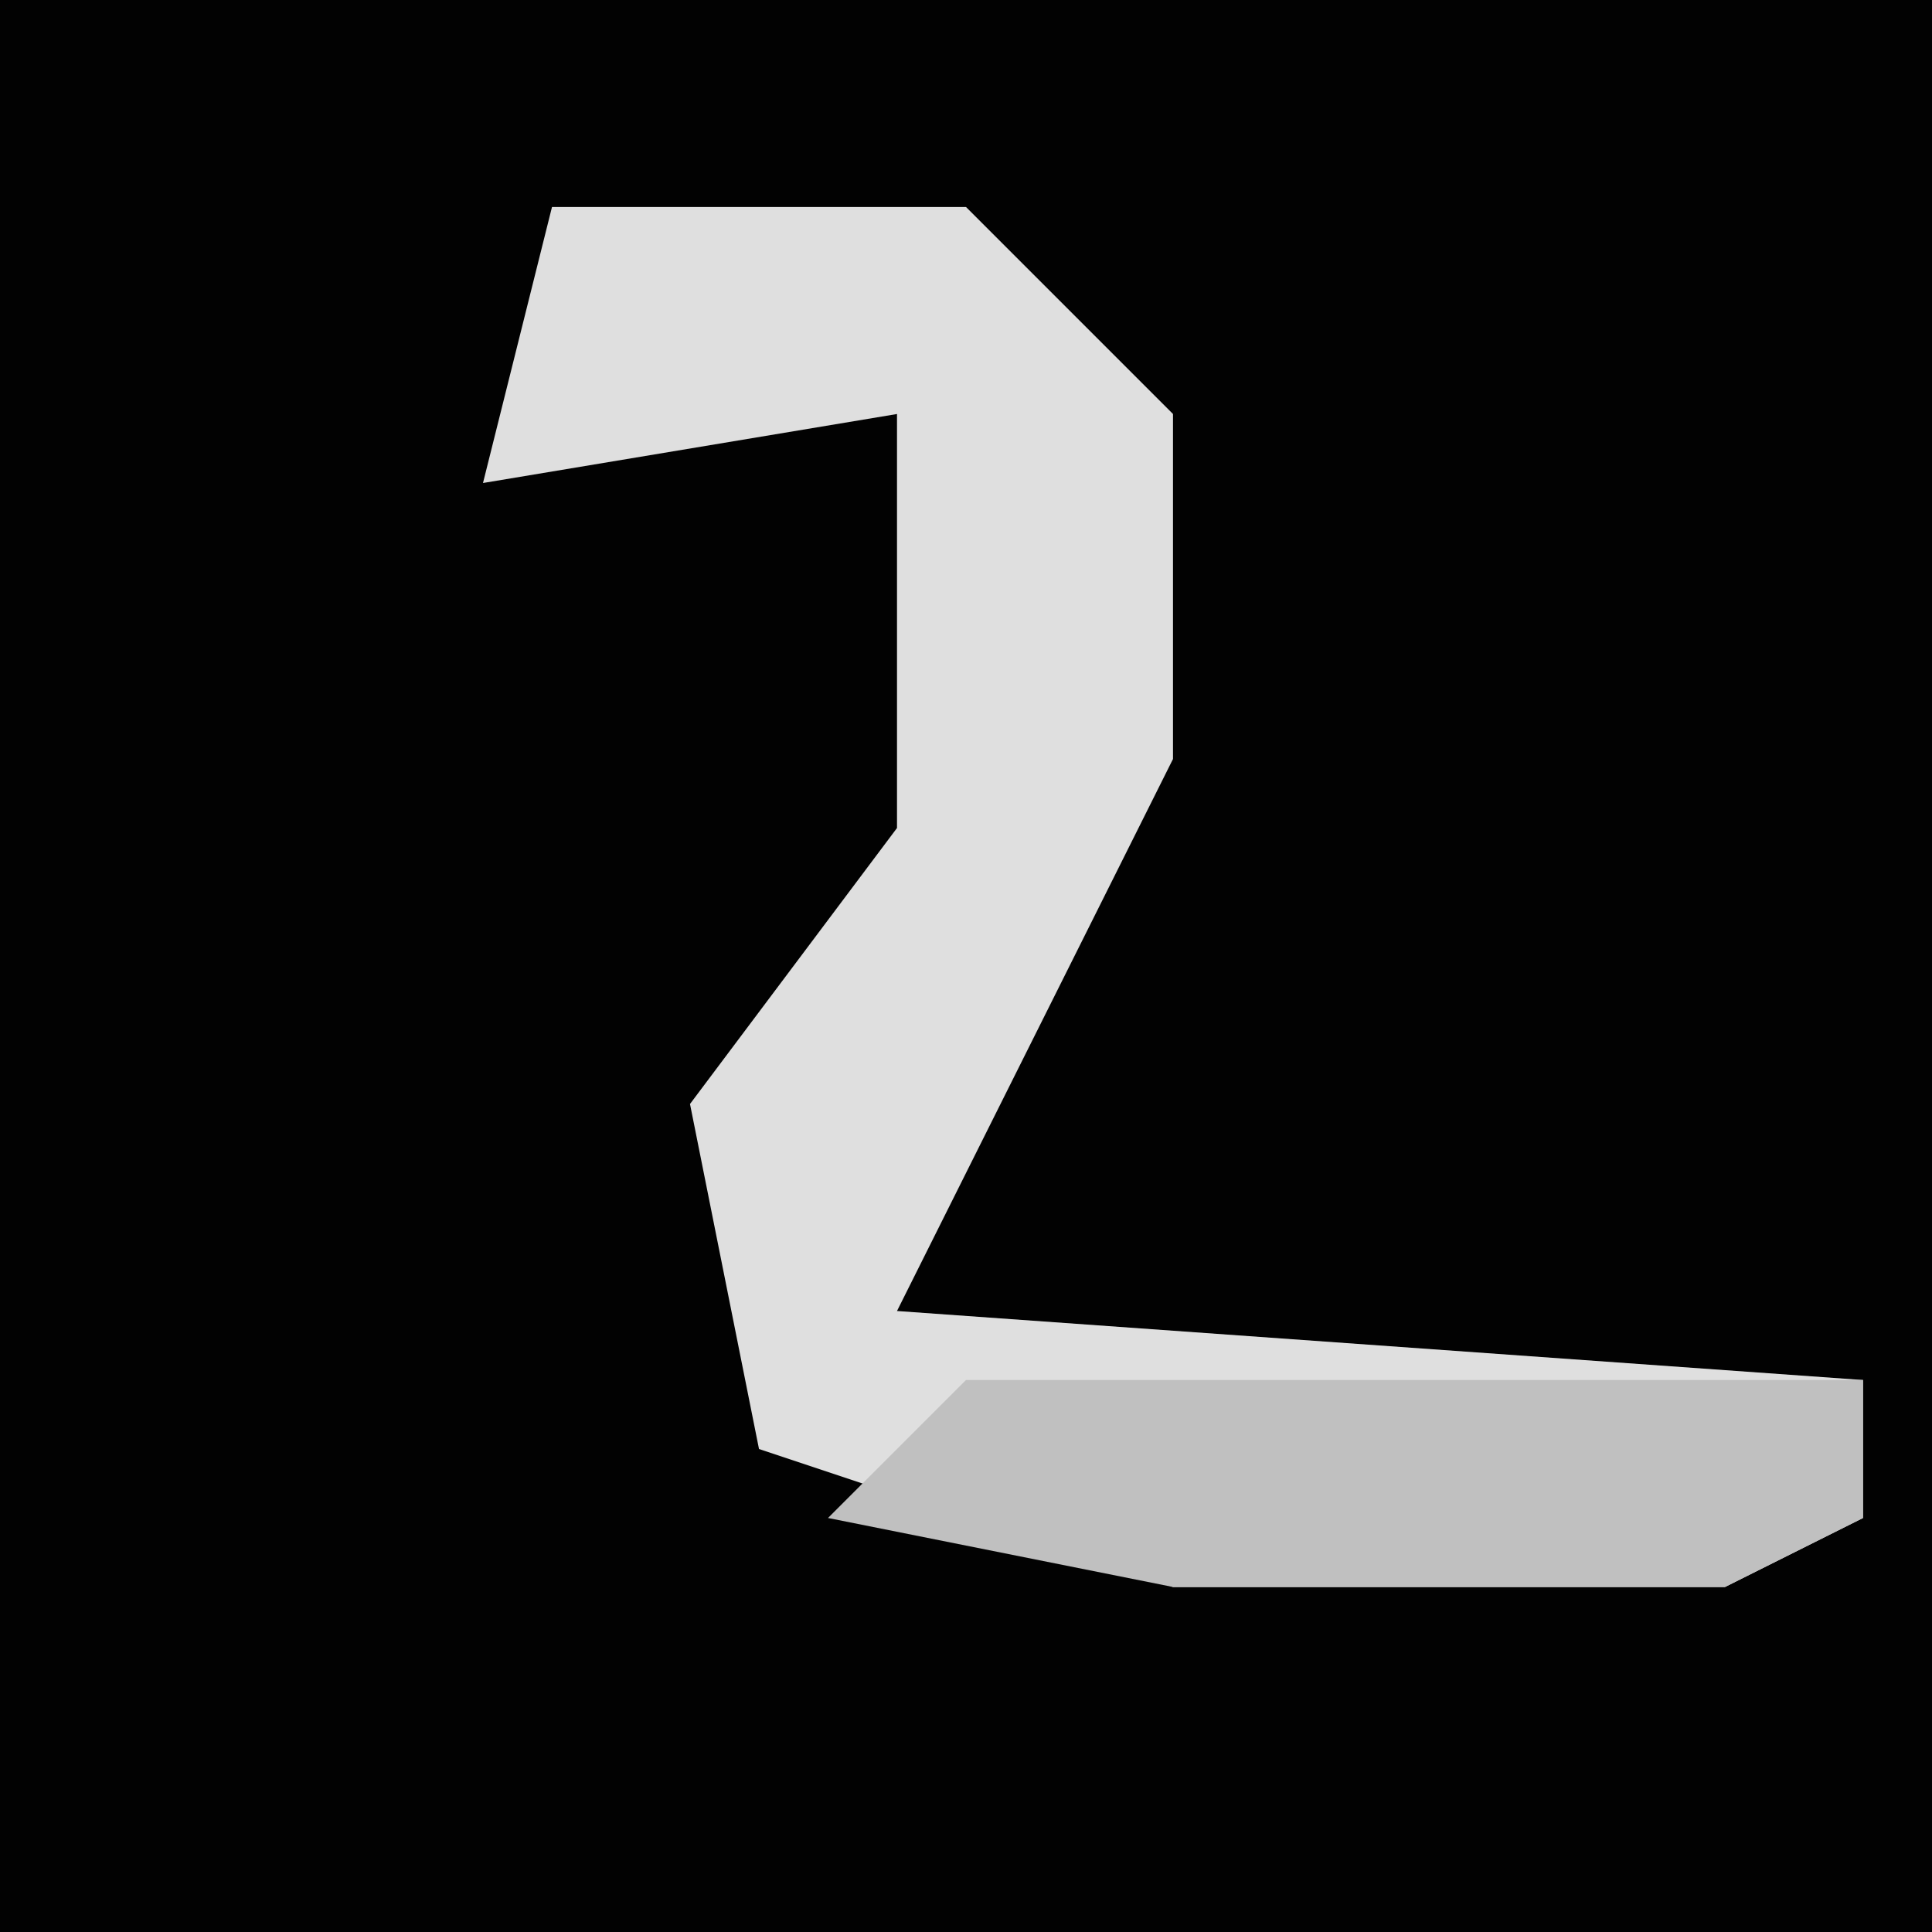 <?xml version="1.0" encoding="UTF-8"?>
<svg version="1.1" xmlns="http://www.w3.org/2000/svg" width="28" height="28">
<path d="M0,0 L28,0 L28,28 L0,28 Z " fill="#020202" transform="translate(0,0)"/>
<path d="M0,0 L6,0 L9,3 L9,8 L5,16 L19,17 L19,19 L17,20 L9,20 L3,18 L2,13 L5,9 L5,3 L-1,4 Z " fill="#DFDFDF" transform="translate(8,3)"/>
<path d="M0,0 L13,0 L13,2 L11,3 L3,3 L-2,2 Z " fill="#C0C0C0" transform="translate(14,20)"/>
</svg>
